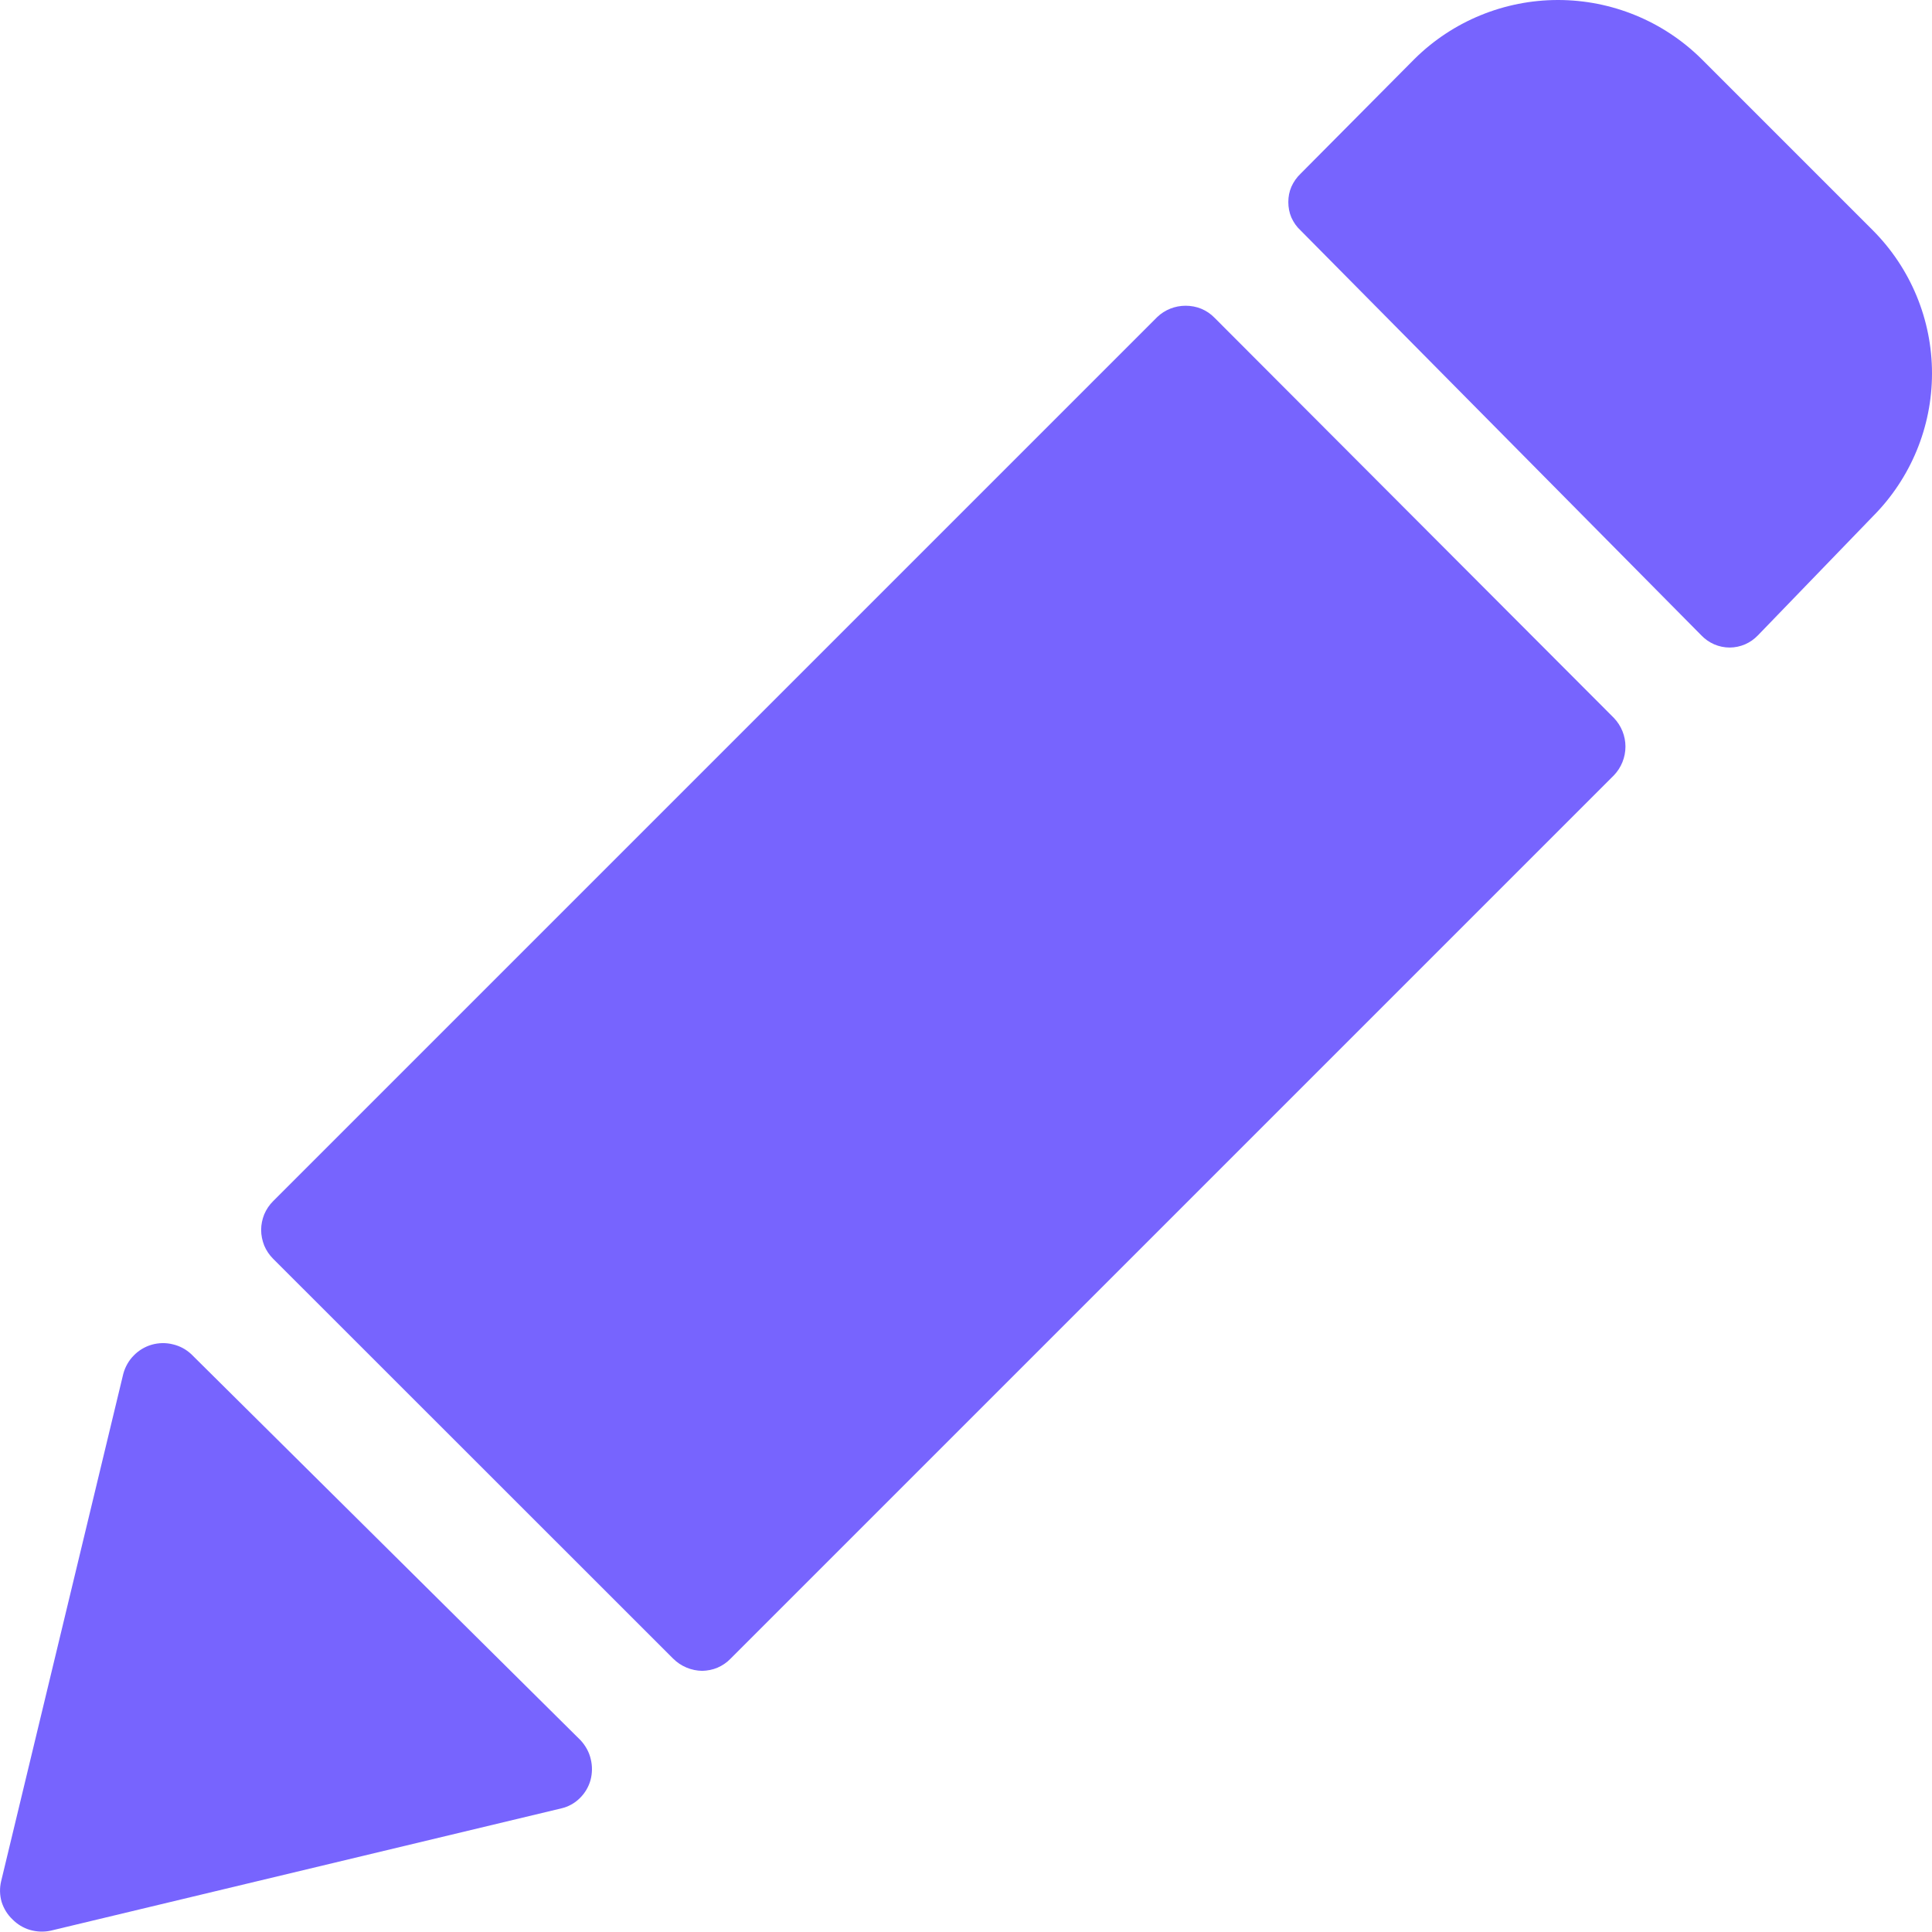 <svg width="12" height="12" viewBox="0 0 12 12" fill="none" xmlns="http://www.w3.org/2000/svg">
<path d="M7.545 1.975C7.521 1.95 7.493 1.931 7.462 1.918C7.431 1.905 7.397 1.899 7.364 1.899C7.298 1.899 7.235 1.924 7.188 1.969L1.696 7.461C1.673 7.484 1.654 7.512 1.641 7.543C1.629 7.573 1.622 7.606 1.622 7.639C1.622 7.673 1.629 7.705 1.641 7.736C1.654 7.767 1.673 7.795 1.696 7.818L4.181 10.302C4.229 10.35 4.294 10.377 4.362 10.378C4.394 10.377 4.427 10.371 4.457 10.358C4.487 10.345 4.515 10.326 4.538 10.302L10.024 4.816C10.07 4.768 10.096 4.704 10.096 4.637C10.096 4.571 10.07 4.507 10.024 4.459L7.545 1.975Z" fill="#7764FE"/>
<path d="M1.188 8.411C1.156 8.381 1.117 8.36 1.074 8.35C1.031 8.339 0.986 8.34 0.943 8.352C0.901 8.364 0.862 8.387 0.831 8.419C0.8 8.45 0.778 8.489 0.766 8.532L0.007 11.685C-0.003 11.727 -0.002 11.771 0.01 11.813C0.023 11.854 0.046 11.892 0.077 11.921C0.107 11.952 0.145 11.975 0.186 11.987C0.228 11.999 0.271 12.001 0.314 11.992L3.487 11.232C3.53 11.222 3.57 11.2 3.601 11.169C3.633 11.138 3.656 11.099 3.668 11.056C3.679 11.014 3.68 10.969 3.669 10.925C3.659 10.882 3.637 10.843 3.607 10.81L1.188 8.411Z" fill="#7764FE"/>
<path d="M11.633 1.431L10.567 0.365C10.33 0.131 10.01 0 9.677 0C9.344 0 9.024 0.131 8.787 0.365L8.078 1.079C8.054 1.102 8.035 1.129 8.021 1.16C8.008 1.19 8.002 1.222 8.002 1.255C8.002 1.288 8.008 1.321 8.021 1.351C8.035 1.382 8.054 1.409 8.078 1.431L10.567 3.946C10.59 3.97 10.617 3.989 10.647 4.002C10.677 4.015 10.71 4.022 10.743 4.022C10.776 4.022 10.809 4.015 10.839 4.002C10.869 3.989 10.896 3.97 10.919 3.946L11.633 3.207C11.868 2.971 12 2.652 12 2.319C12 1.986 11.868 1.667 11.633 1.431Z" fill="#7764FE"/>
</svg>
